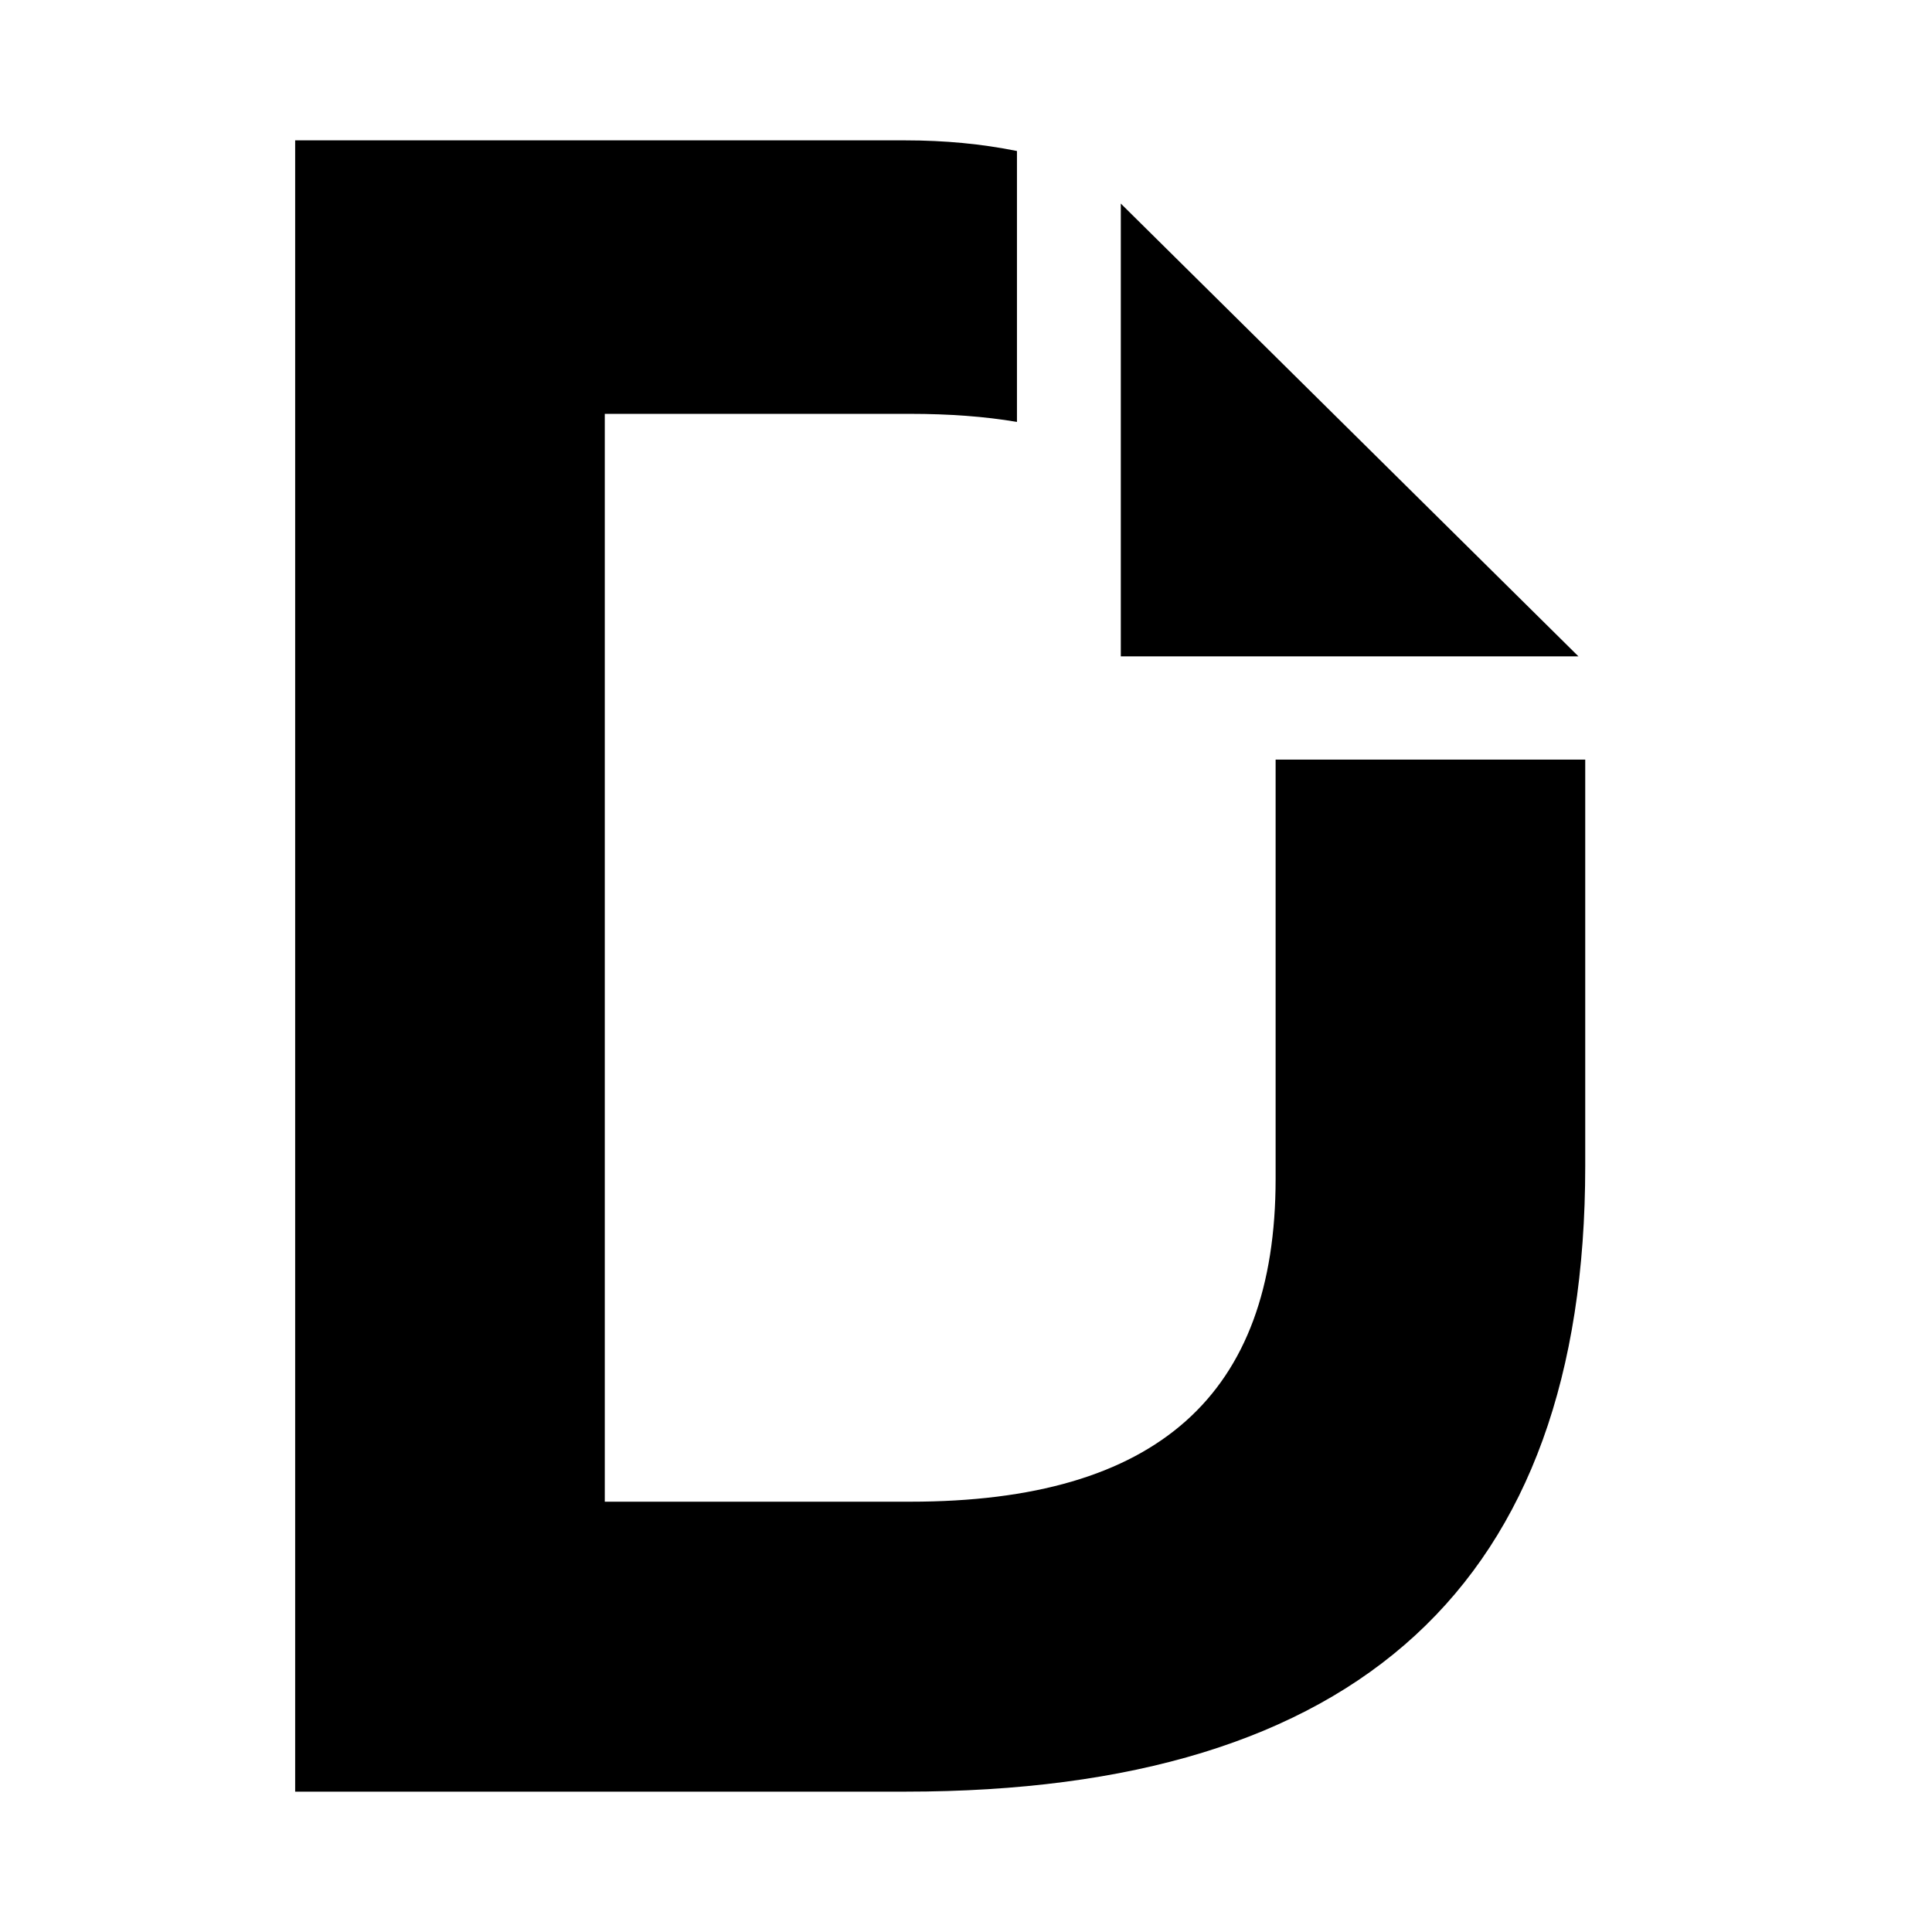 <svg xmlns="http://www.w3.org/2000/svg" width="100%" height="100%" viewBox="0 0 599.04 599.04"><path d="M489.42 203.52H347.52V63.12L489.42 203.52zM395.52 235.52v130c0 66.8-36.5 100.1-113.3 100.1H187.52V128.32h94.7c12 0 23.1 0.8 33.1 2.5v-84C304.42 44.62 292.92 43.52 280.72 43.52H91.52v512h189.2C421.22 555.52 491.52 490.92 491.52 361.62V235.52h-96z" /></svg>